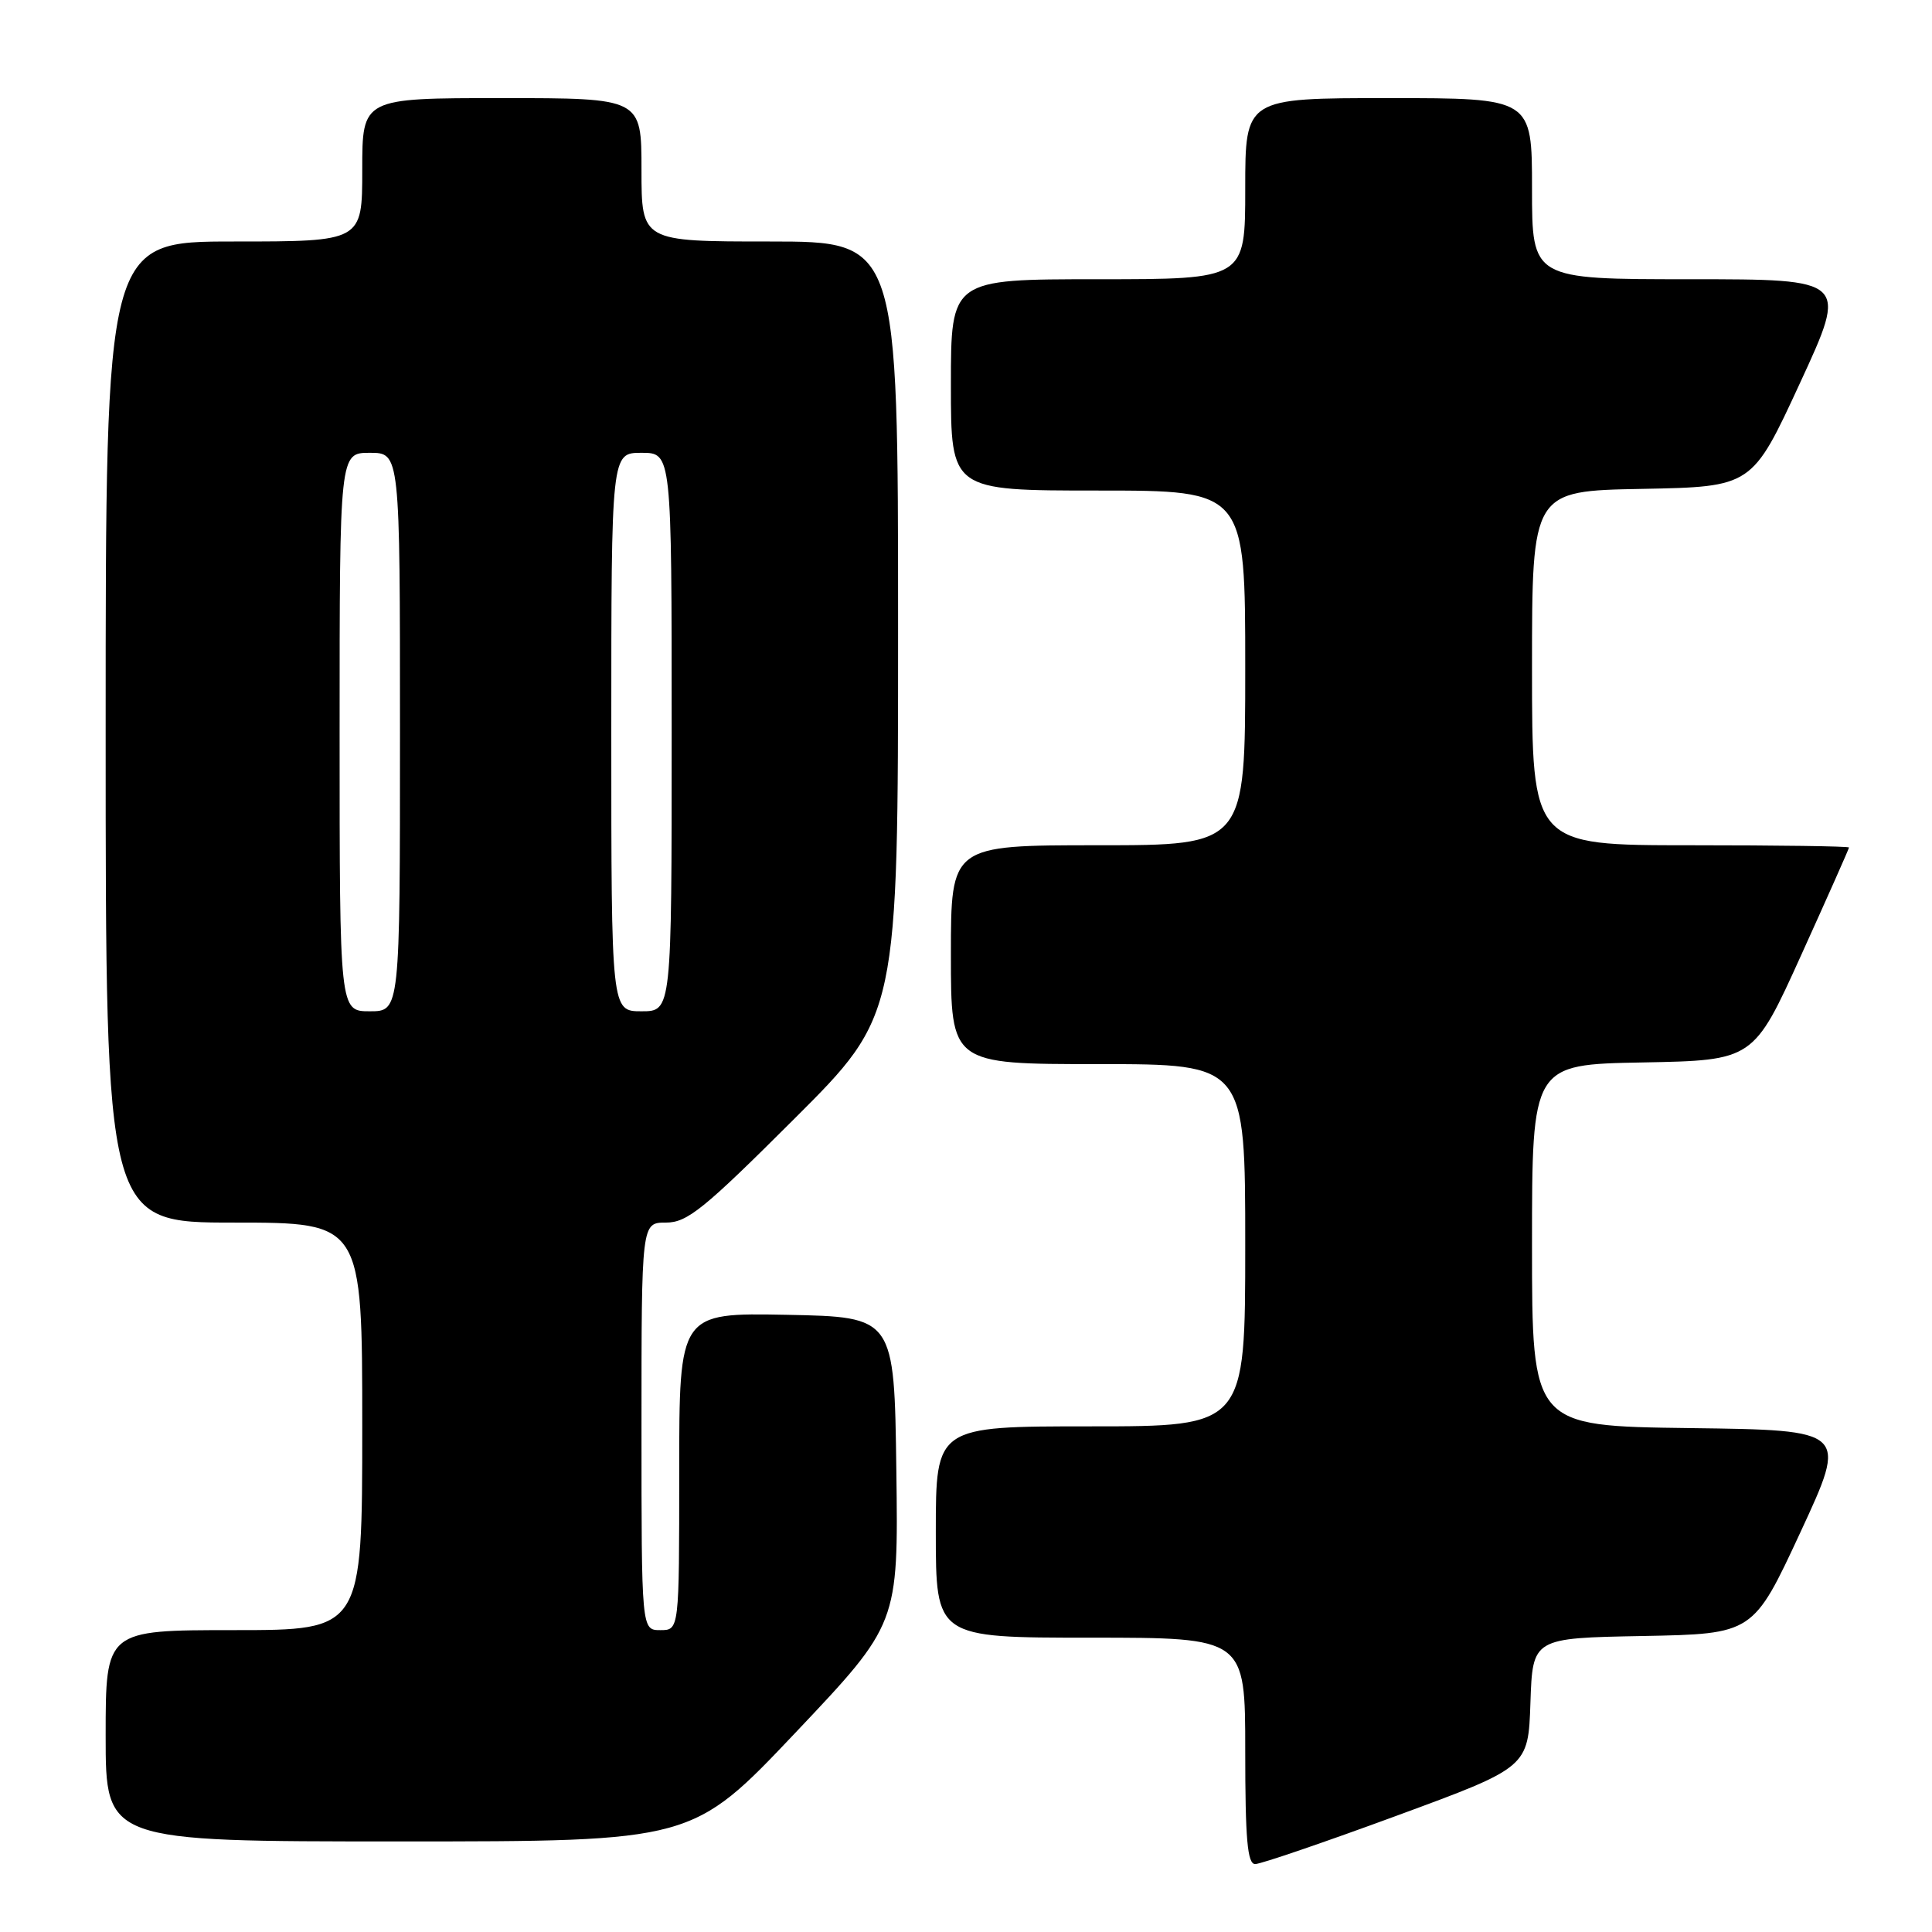 <?xml version="1.0" encoding="UTF-8" standalone="no"?>
<!DOCTYPE svg PUBLIC "-//W3C//DTD SVG 1.1//EN" "http://www.w3.org/Graphics/SVG/1.1/DTD/svg11.dtd" >
<svg xmlns="http://www.w3.org/2000/svg" xmlns:xlink="http://www.w3.org/1999/xlink" version="1.1" viewBox="0 0 256 256">
 <g >
 <path fill="currentColor"
d=" M 185.07 240.59 C 202.50 234.18 202.50 234.18 202.79 225.62 C 203.08 217.05 203.08 217.05 217.70 216.78 C 232.31 216.50 232.31 216.50 238.58 203.00 C 244.84 189.50 244.84 189.50 223.92 189.23 C 203.00 188.96 203.00 188.96 203.00 165.01 C 203.00 141.05 203.00 141.05 217.67 140.78 C 232.35 140.50 232.35 140.50 238.67 126.55 C 242.15 118.87 245.00 112.46 245.00 112.30 C 245.00 112.13 235.55 112.00 224.00 112.00 C 203.00 112.00 203.00 112.00 203.00 88.53 C 203.00 65.05 203.00 65.05 217.58 64.78 C 232.16 64.50 232.16 64.50 238.51 50.75 C 244.86 37.00 244.86 37.00 223.93 37.00 C 203.00 37.00 203.00 37.00 203.00 25.00 C 203.00 13.00 203.00 13.00 184.00 13.00 C 165.00 13.00 165.00 13.00 165.00 25.00 C 165.00 37.00 165.00 37.00 145.50 37.00 C 126.00 37.00 126.00 37.00 126.00 51.00 C 126.00 65.00 126.00 65.00 145.50 65.00 C 165.00 65.00 165.00 65.00 165.00 88.50 C 165.00 112.00 165.00 112.00 145.50 112.00 C 126.00 112.00 126.00 112.00 126.00 126.50 C 126.00 141.00 126.00 141.00 145.50 141.00 C 165.00 141.00 165.00 141.00 165.00 165.00 C 165.00 189.00 165.00 189.00 144.50 189.00 C 124.00 189.00 124.00 189.00 124.00 203.00 C 124.00 217.00 124.00 217.00 144.50 217.00 C 165.00 217.00 165.00 217.00 165.00 232.00 C 165.00 243.75 165.29 247.00 166.32 247.00 C 167.04 247.00 175.48 244.12 185.07 240.59 Z  M 105.40 229.59 C 119.04 215.18 119.04 215.18 118.77 194.84 C 118.50 174.50 118.50 174.50 104.25 174.22 C 90.00 173.95 90.00 173.95 90.00 194.97 C 90.00 216.00 90.00 216.00 87.50 216.00 C 85.00 216.00 85.00 216.00 85.00 189.00 C 85.00 162.00 85.00 162.00 88.24 162.00 C 91.06 162.00 93.23 160.25 105.24 148.26 C 119.00 134.53 119.00 134.53 119.00 83.26 C 119.00 32.00 119.00 32.00 102.00 32.00 C 85.00 32.00 85.00 32.00 85.00 22.50 C 85.00 13.00 85.00 13.00 66.50 13.00 C 48.00 13.00 48.00 13.00 48.00 22.50 C 48.00 32.00 48.00 32.00 31.00 32.00 C 14.00 32.00 14.00 32.00 14.00 97.00 C 14.00 162.00 14.00 162.00 31.00 162.00 C 48.00 162.00 48.00 162.00 48.00 189.00 C 48.00 216.00 48.00 216.00 31.00 216.00 C 14.00 216.00 14.00 216.00 14.00 230.00 C 14.00 244.00 14.00 244.00 52.88 244.00 C 91.75 244.00 91.75 244.00 105.40 229.59 Z  M 45.00 97.00 C 45.00 60.00 45.00 60.00 49.00 60.00 C 53.00 60.00 53.00 60.00 53.00 97.00 C 53.00 134.00 53.00 134.00 49.00 134.00 C 45.00 134.00 45.00 134.00 45.00 97.00 Z  M 81.00 97.00 C 81.00 60.00 81.00 60.00 85.00 60.00 C 89.00 60.00 89.00 60.00 89.00 97.00 C 89.00 134.00 89.00 134.00 85.00 134.00 C 81.00 134.00 81.00 134.00 81.00 97.00 Z "/>
</g>
</svg>